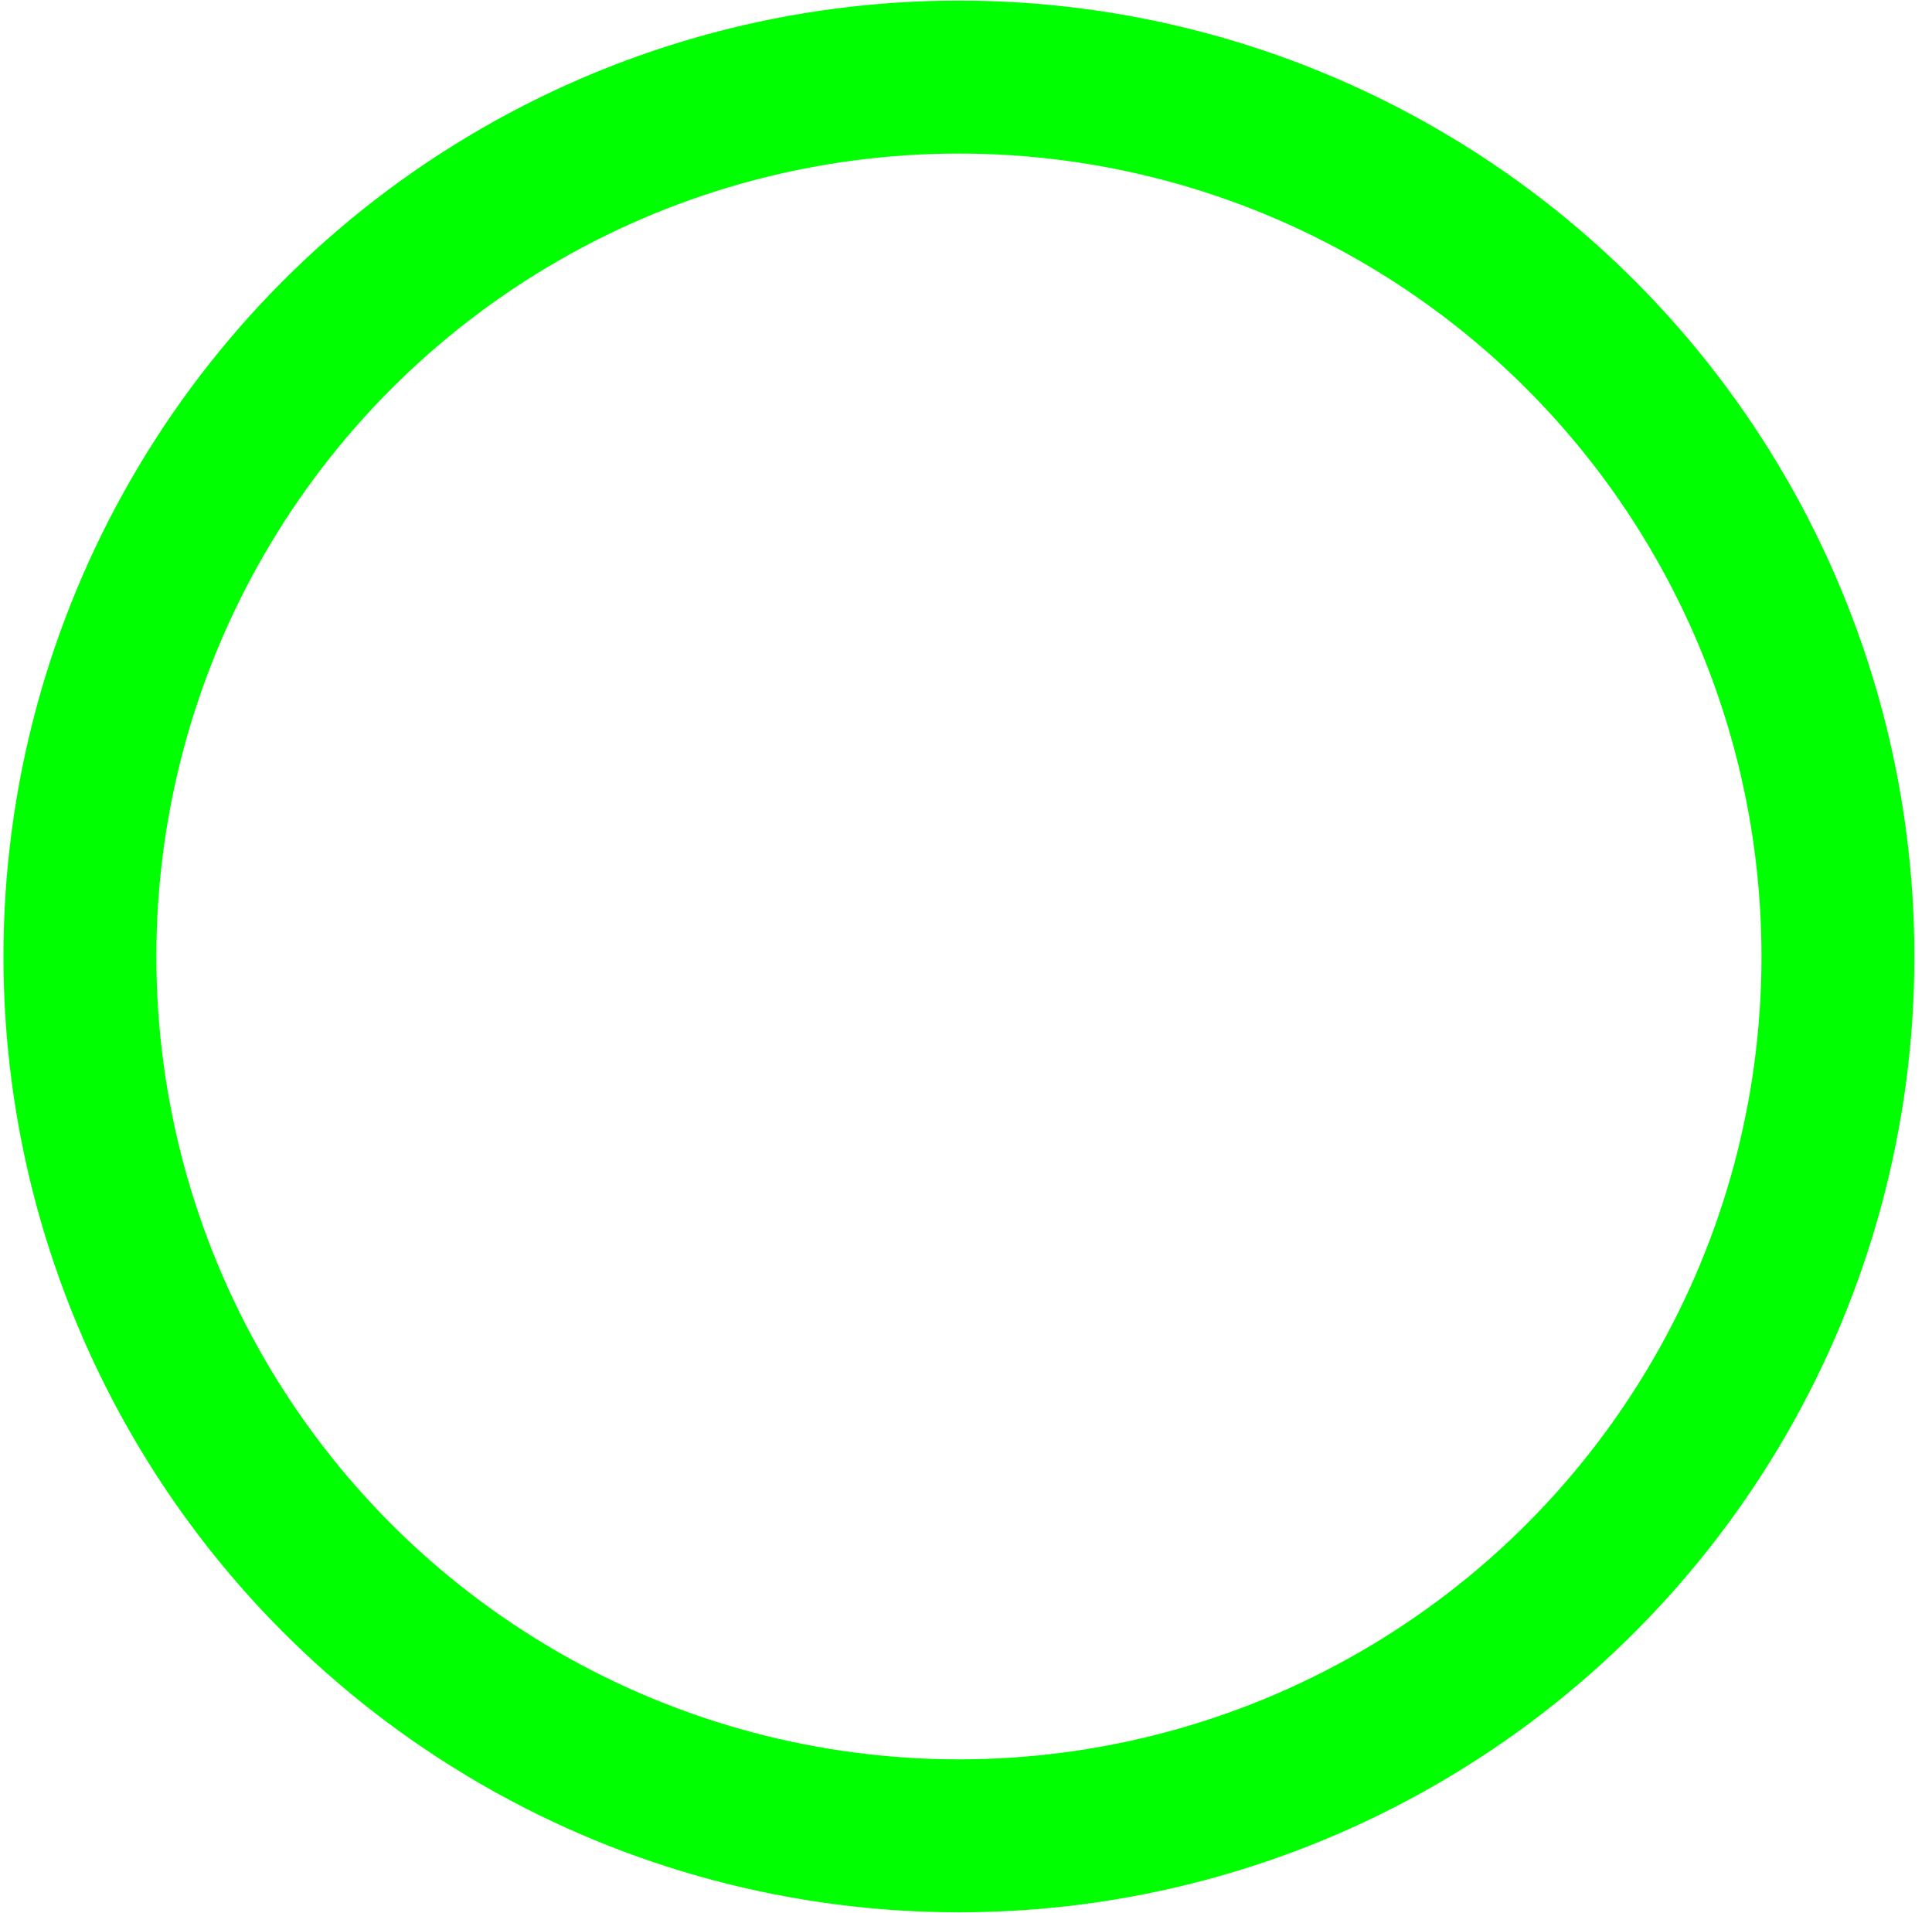 <?xml version="1.0" encoding="UTF-8" standalone="no"?>
<!DOCTYPE svg PUBLIC "-//W3C//DTD SVG 1.1//EN" "http://www.w3.org/Graphics/SVG/1.1/DTD/svg11.dtd">
<svg width="100%" height="100%" viewBox="0 0 101 100" version="1.1" xmlns="http://www.w3.org/2000/svg" xmlns:xlink="http://www.w3.org/1999/xlink" xml:space="preserve" xmlns:serif="http://www.serif.com/" style="fill-rule:evenodd;clip-rule:evenodd;stroke-linecap:round;stroke-linejoin:round;stroke-miterlimit:1.5;">
    <g transform="matrix(1,0,0,1,-313,0)">
        <g id="CircleGreen" transform="matrix(0.628,0,0,0.632,326.34,12.57)">
            <rect x="-20.999" y="-19.894" width="159.151" height="158.267" style="fill:none;"/>
            <g transform="matrix(1.48,0,0,1.471,-23.52,-26.39)">
                <circle cx="55.475" cy="58.194" r="49.441" style="fill:none;stroke:rgb(0,255,0);stroke-width:8.6px;"/>
            </g>
        </g>
    </g>
</svg>
